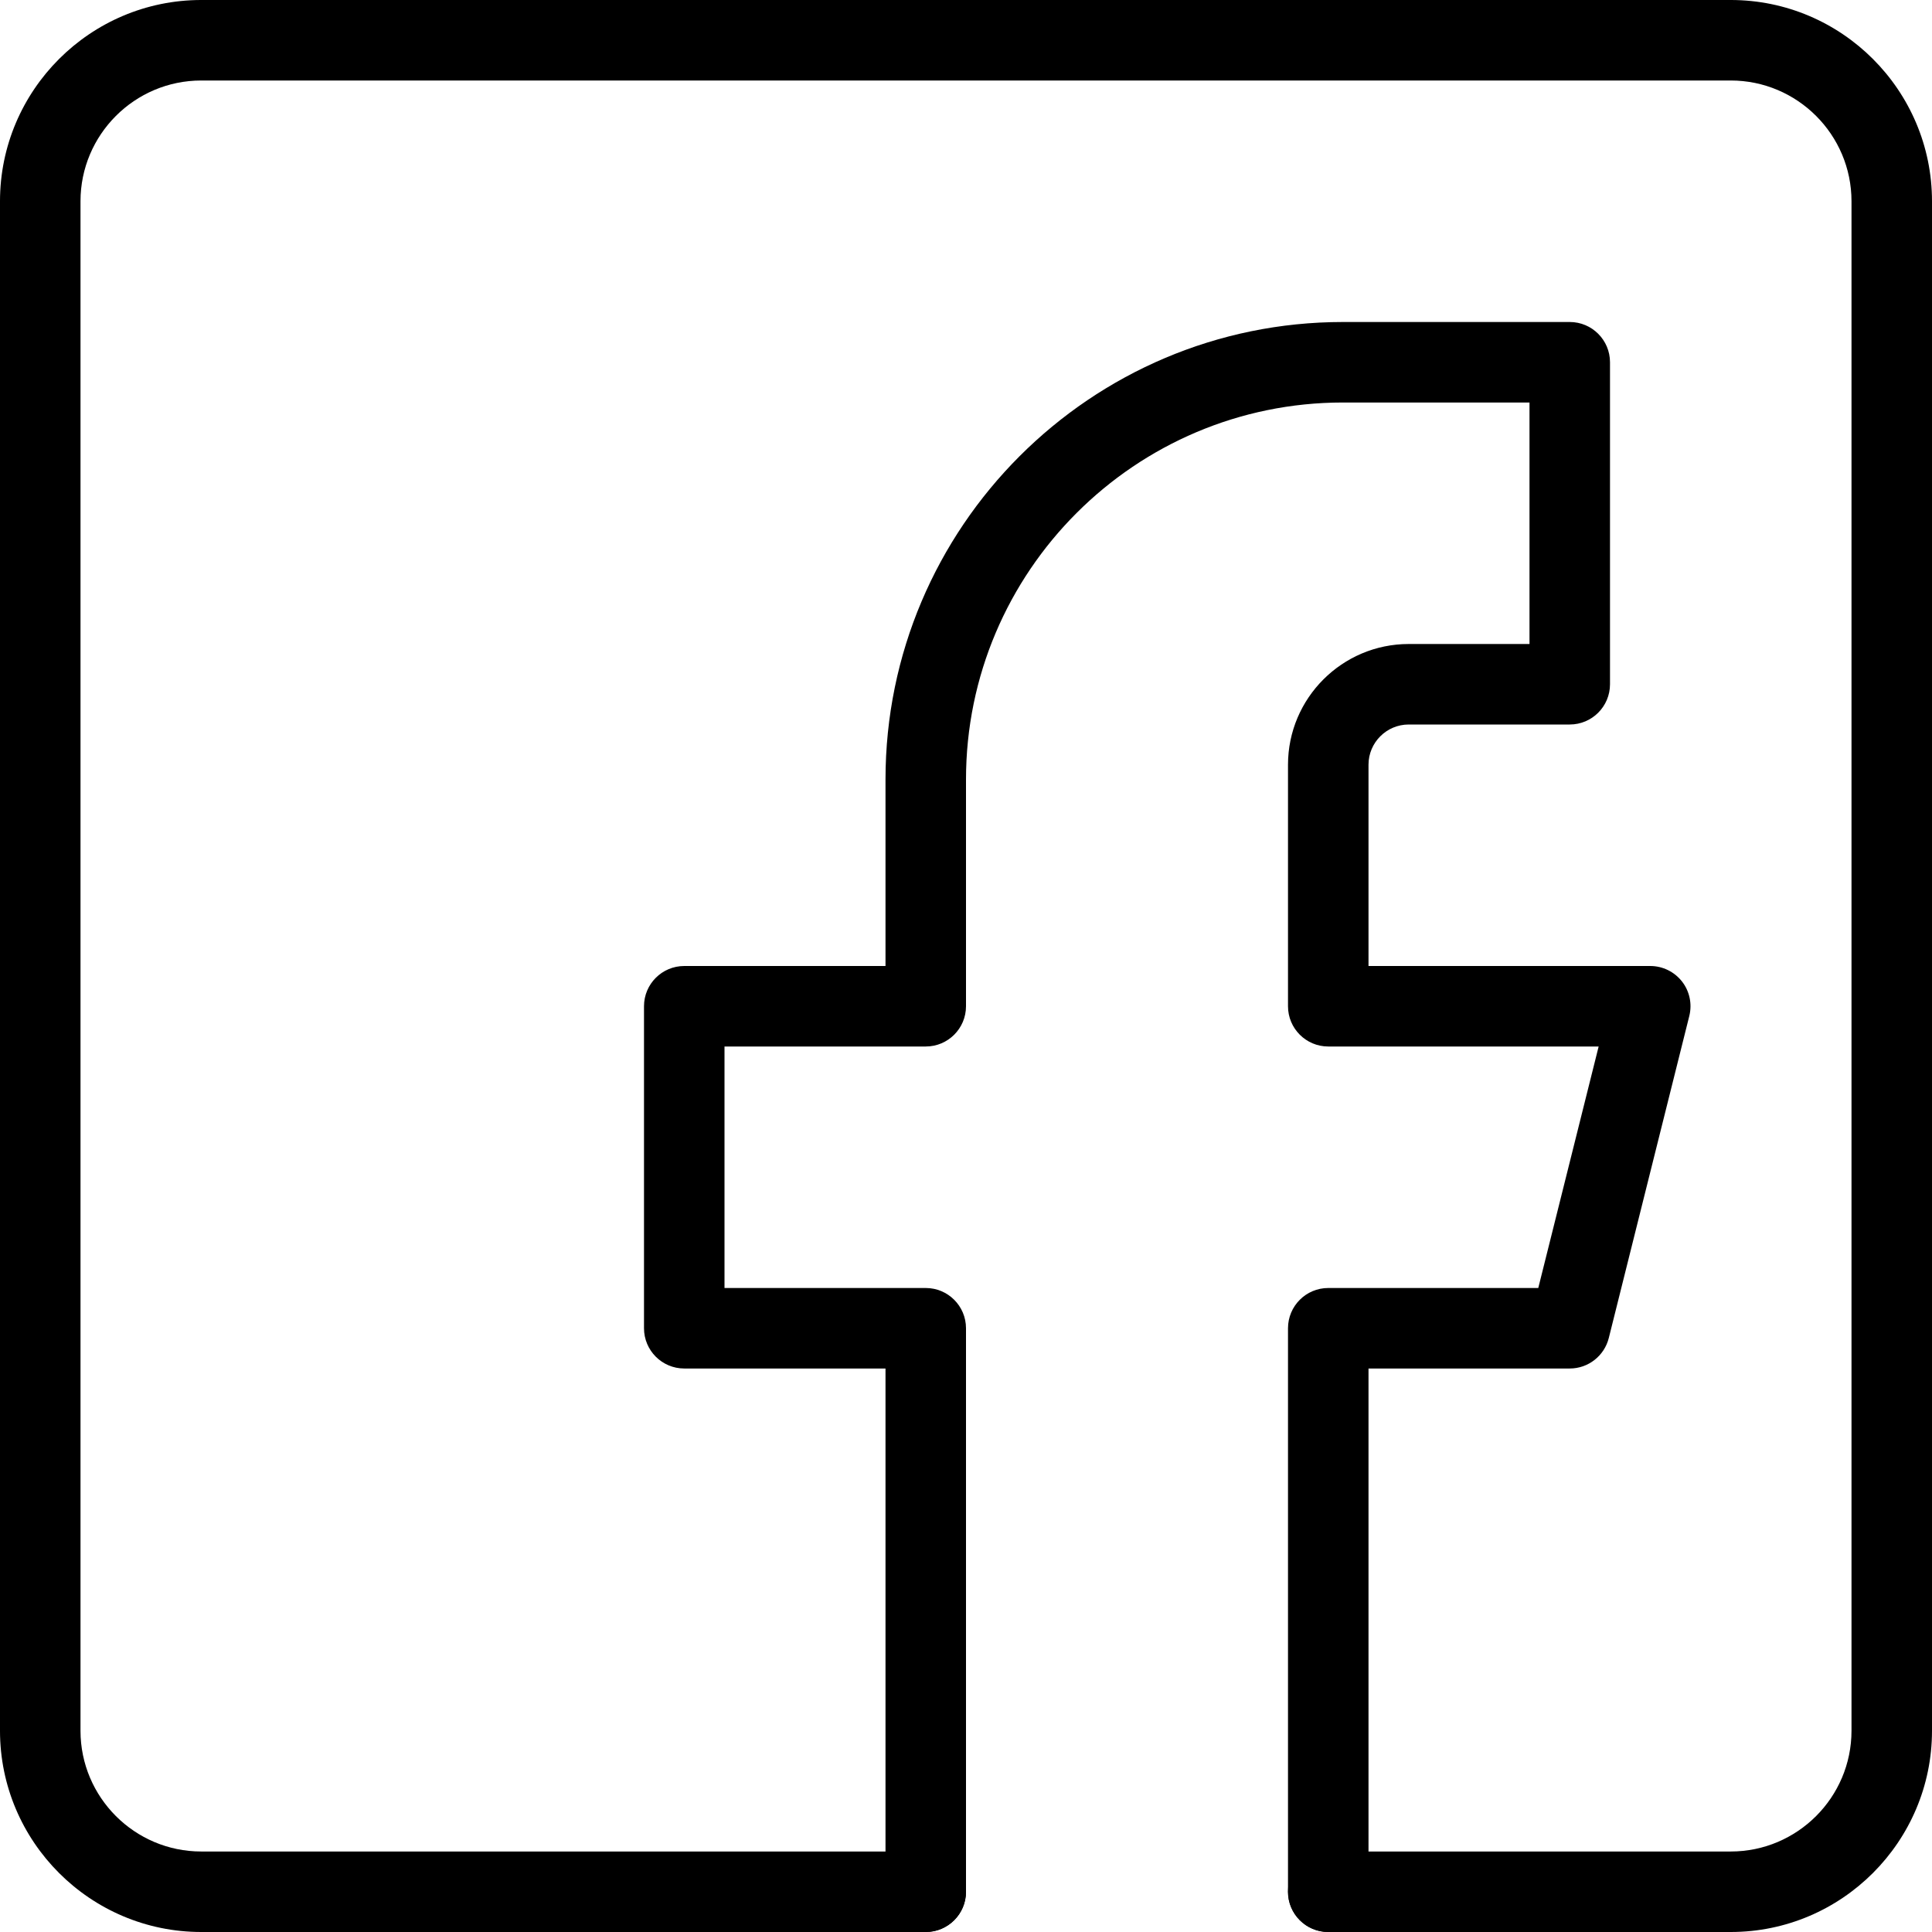 <svg xmlns="http://www.w3.org/2000/svg" enable-background="new 0 0 24 24" viewBox="0 0 24 24" id="facebook-logo"><path d="m21.5 24h-5c-.276 0-.5-.224-.5-.5s.224-.5.5-.5h5c.827 0 1.5-.673 1.5-1.5v-19c0-.827-.673-1.5-1.5-1.5h-19c-.827 0-1.5.673-1.5 1.5v19c0 .827.673 1.5 1.5 1.5h9c.276 0 .5.224.5.5s-.224.5-.5.5h-9c-1.378 0-2.5-1.122-2.5-2.5v-19c0-1.378 1.122-2.5 2.5-2.5h19c1.378 0 2.5 1.122 2.5 2.5v19c0 1.378-1.122 2.5-2.5 2.5z"></path><path d="m16.5 24c-.276 0-.5-.224-.5-.5v-7c0-.276.224-.5.5-.5h2.609l.75-3h-3.359c-.276 0-.5-.224-.5-.5v-3c0-.827.673-1.5 1.5-1.5h1.5v-3h-2.317c-2.582 0-4.683 2.101-4.683 4.683v2.817c0 .276-.224.5-.5.5h-2.5v3h2.5c.276 0 .5.224.5.5v7c0 .276-.224.5-.5.5s-.5-.224-.5-.5v-6.5h-2.5c-.276 0-.5-.224-.5-.5v-4c0-.276.224-.5.5-.5h2.5v-2.317c0-3.134 2.549-5.683 5.683-5.683h2.817c.276 0 .5.224.5.5v4c0 .276-.224.5-.5.5h-2c-.276 0-.5.224-.5.5v2.5h3.5c.154 0 .299.071.394.192s.128.279.091.429l-1 4c-.056.223-.256.379-.485.379h-2.5v6.5c0 .276-.224.5-.5.5z"></path></svg>